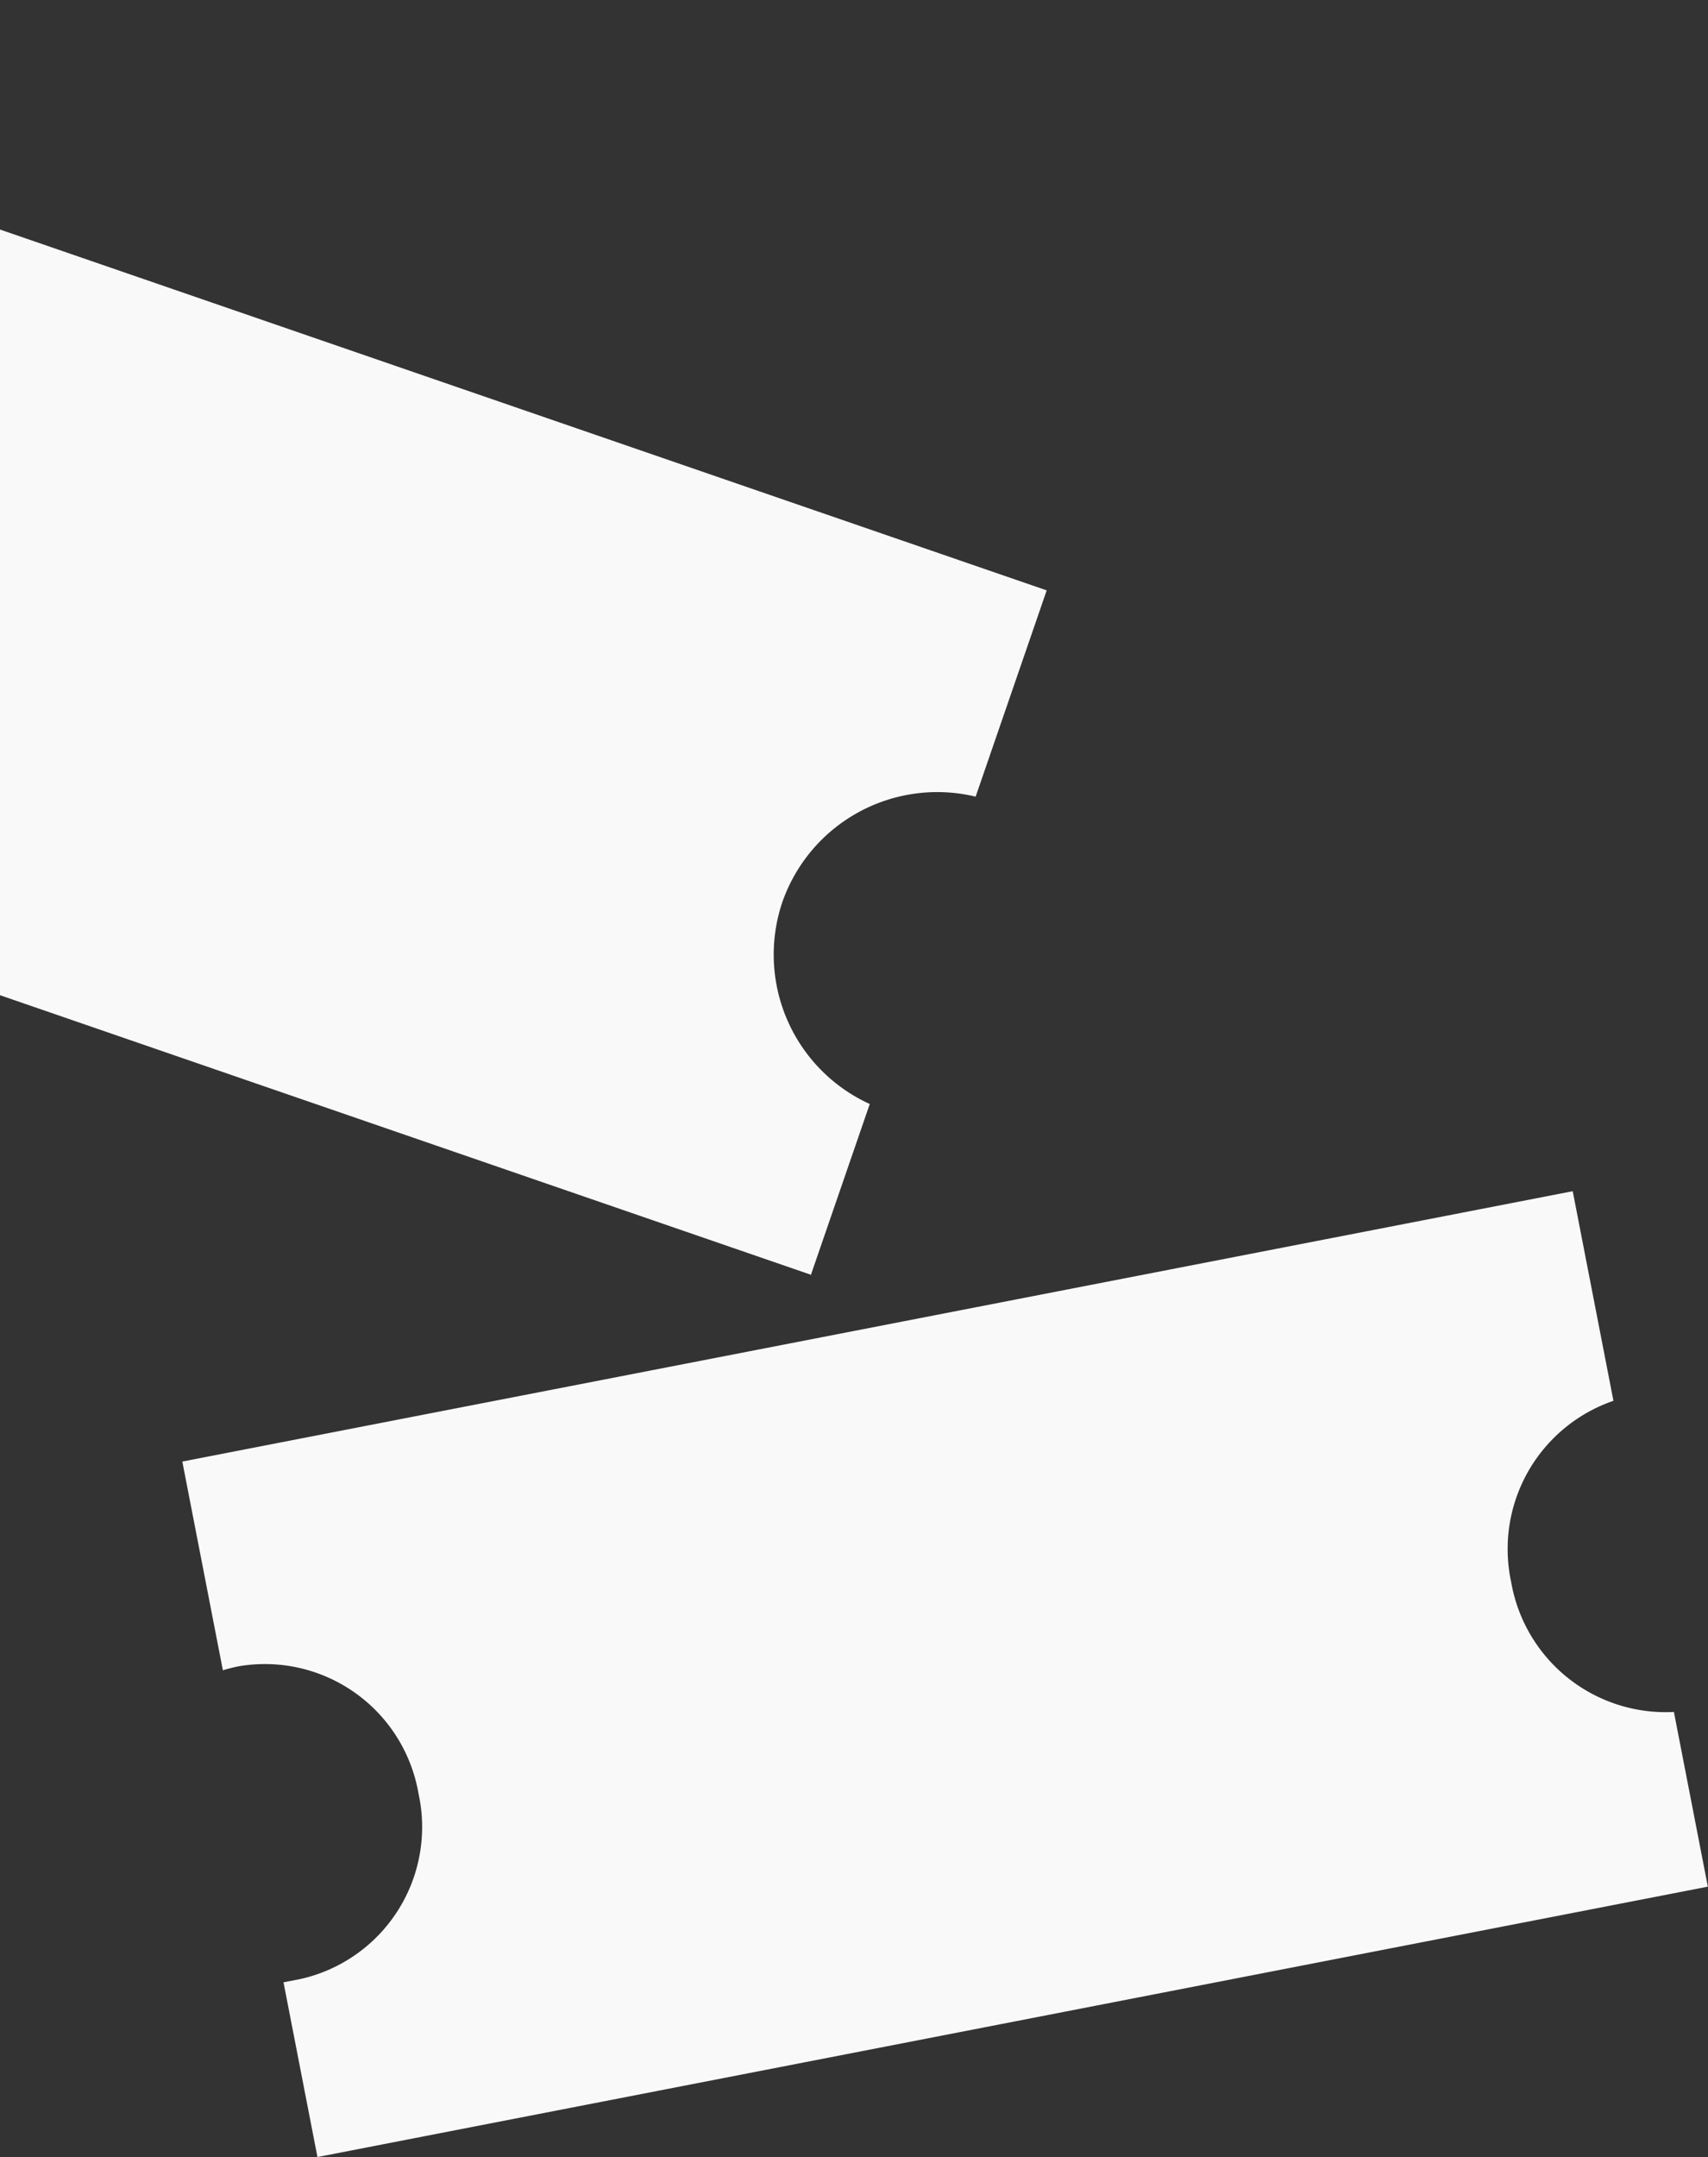 <svg xmlns="http://www.w3.org/2000/svg" width="9.466" height="11.951" viewBox="0 0 9.466 11.951">
  <rect x="0" y="0" width="9.466" height="11.951" fill="#333333" stroke="none"/>
  <g id="Group_960" data-name="Group 960" transform="translate(-245.062 -154.025)">
    <path id="Subtraction_21" data-name="Subtraction 21" d="M-3741.368,4316.008H-3750V4315a1.008,1.008,0,0,0,.1.005.914.914,0,0,0,.925-.9.915.915,0,0,0-.925-.9.9.9,0,0,0-.1.006V4312h8.631v1.208a.909.909,0,0,0-.822.9.909.909,0,0,0,.822.9v1.007Z" transform="matrix(0.946, 0.326, -0.326, 0.946, 5195.91, -2702.17)" fill="#f9f9f9"/>
    <path id="Subtraction_22" data-name="Subtraction 22" d="M-3742.15,4315.925H-3750v-.986c.03,0,.062,0,.093,0a.863.863,0,0,0,.841-.883.864.864,0,0,0-.841-.883.846.846,0,0,0-.093.005V4312h7.85v1.183a.868.868,0,0,0-.748.878.869.869,0,0,0,.748.878v.986Z" transform="translate(3104.406 -4786.188) rotate(-11)" fill="#f9f9f9"/>
  </g>
</svg>
